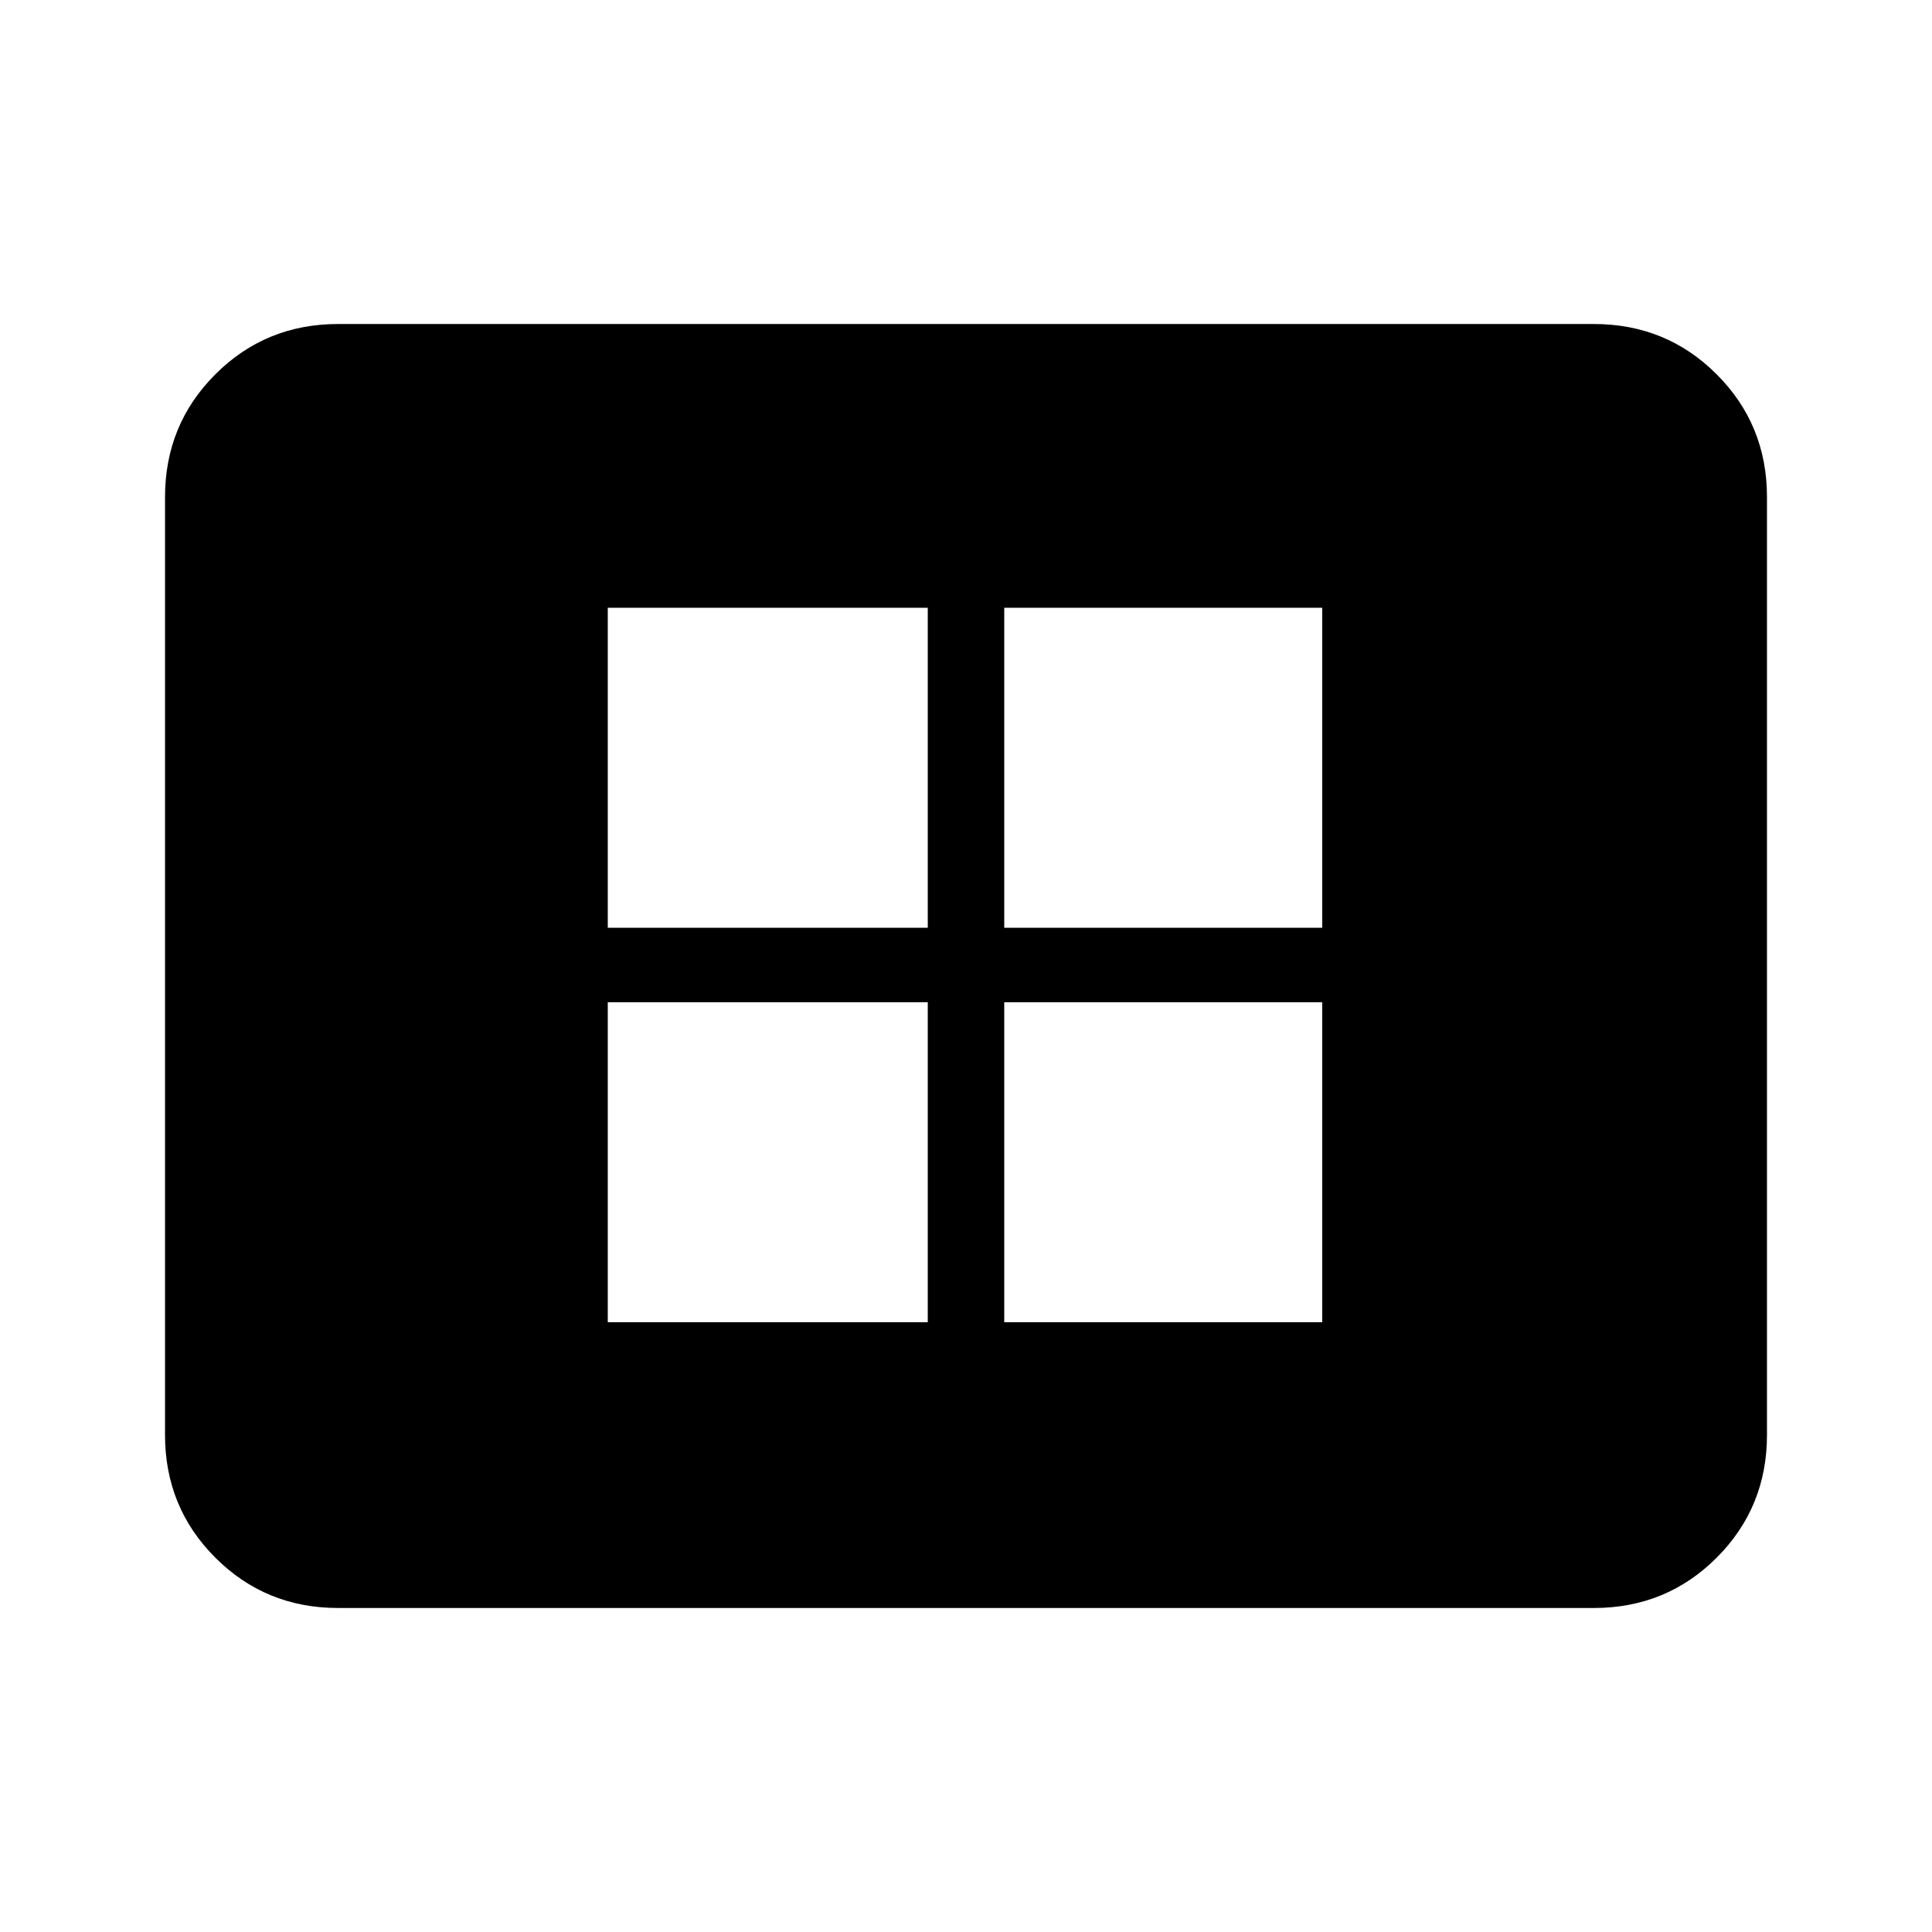 <svg xmlns="http://www.w3.org/2000/svg" height="24" width="24"><path d="M7.55 16.425h3.975V12.45H7.55Zm0-4.9h3.975V7.55H7.55Zm4.925 4.9h3.95V12.45h-3.95Zm0-4.9h3.95V7.55h-3.95ZM4.2 19.975q-.9 0-1.525-.625-.625-.625-.625-1.525V6.175q0-.9.625-1.525.625-.625 1.525-.625h15.6q.9 0 1.525.625.625.625.625 1.525v11.65q0 .9-.625 1.525-.625.625-1.525.625Z"/></svg>